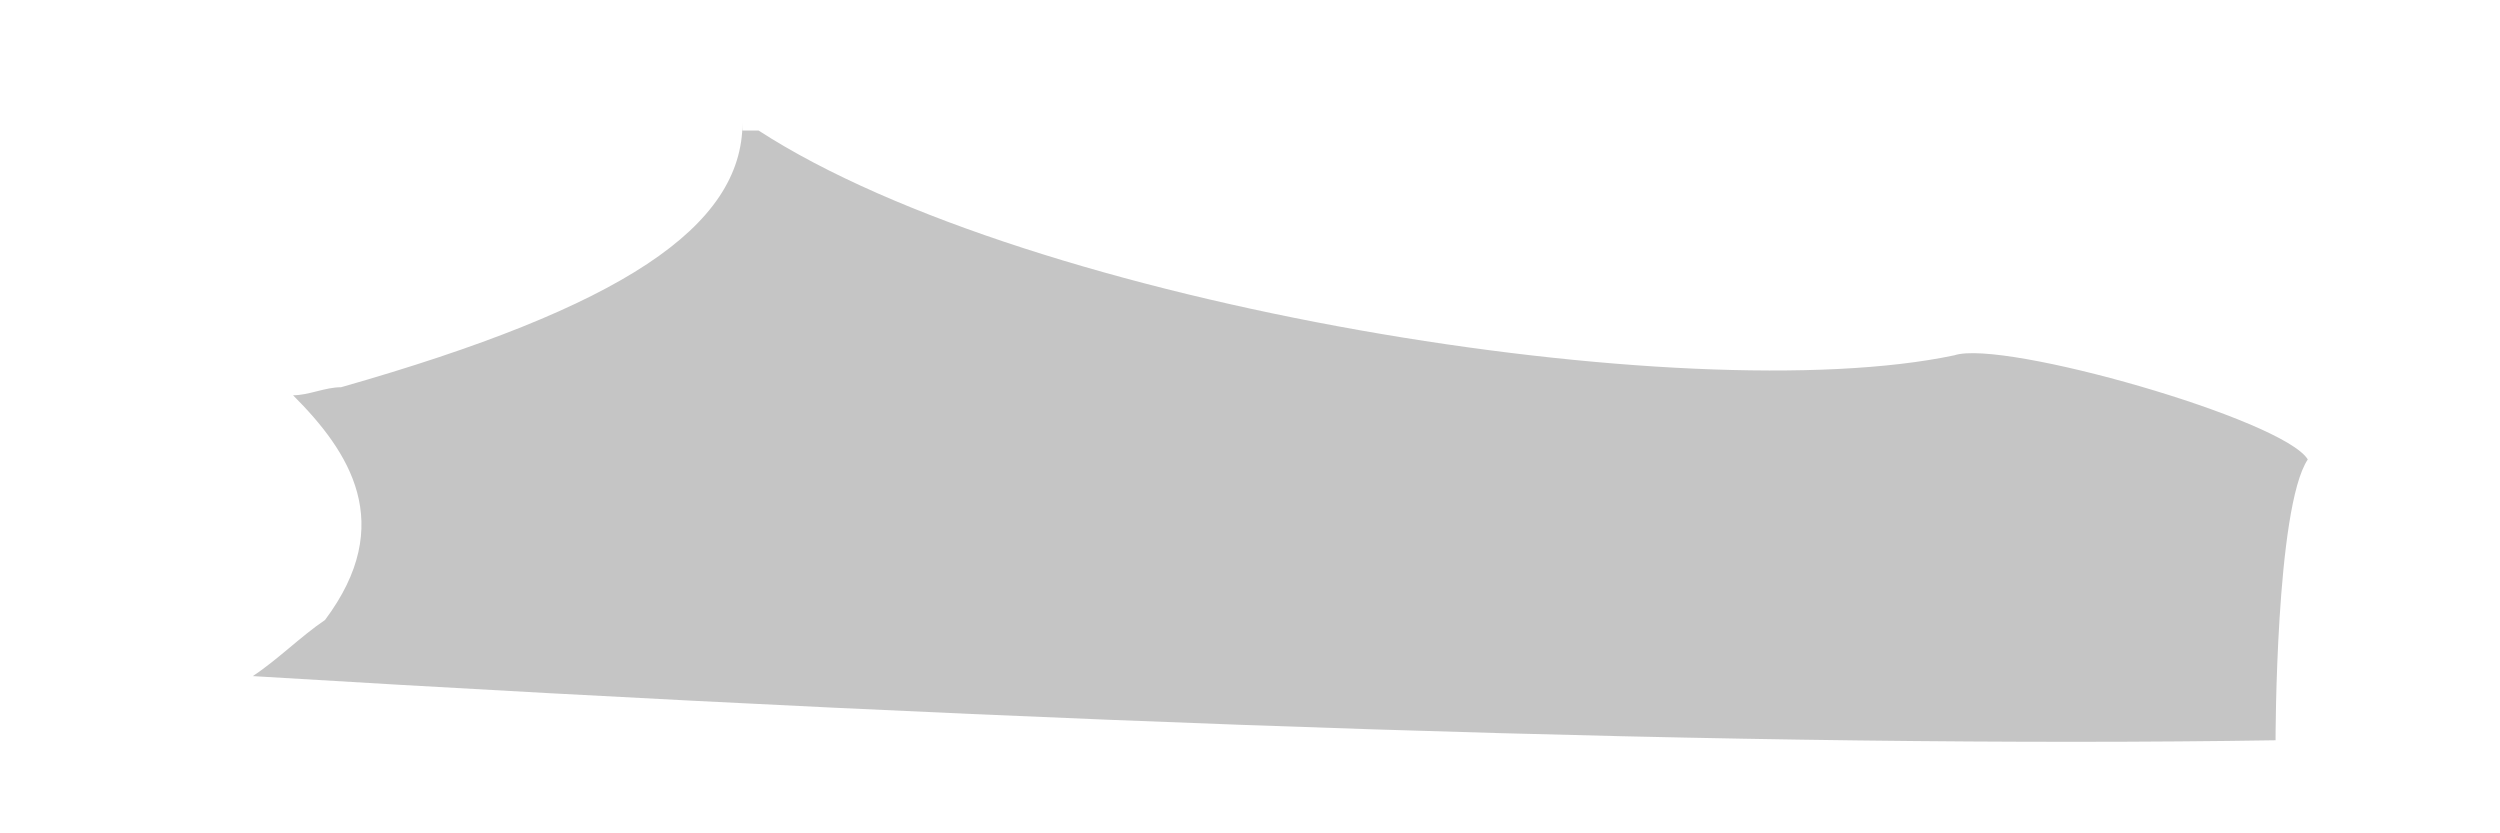 <svg width="9" height="3" viewBox="0 0 9 3" fill="none" xmlns="http://www.w3.org/2000/svg">
<path d="M2.673 0.441C2.673 0.817 2.239 1.106 1.228 1.394C1.17 1.394 1.112 1.423 1.055 1.423C1.257 1.625 1.43 1.885 1.17 2.232C1.084 2.29 0.997 2.377 0.91 2.434C3.771 2.608 6.372 2.694 8.192 2.665C8.192 2.665 8.192 1.828 8.308 1.654C8.221 1.51 7.21 1.221 7.036 1.279C6.083 1.481 3.713 1.106 2.731 0.47H2.673" fill="#C5C5C5"/>
</svg>
